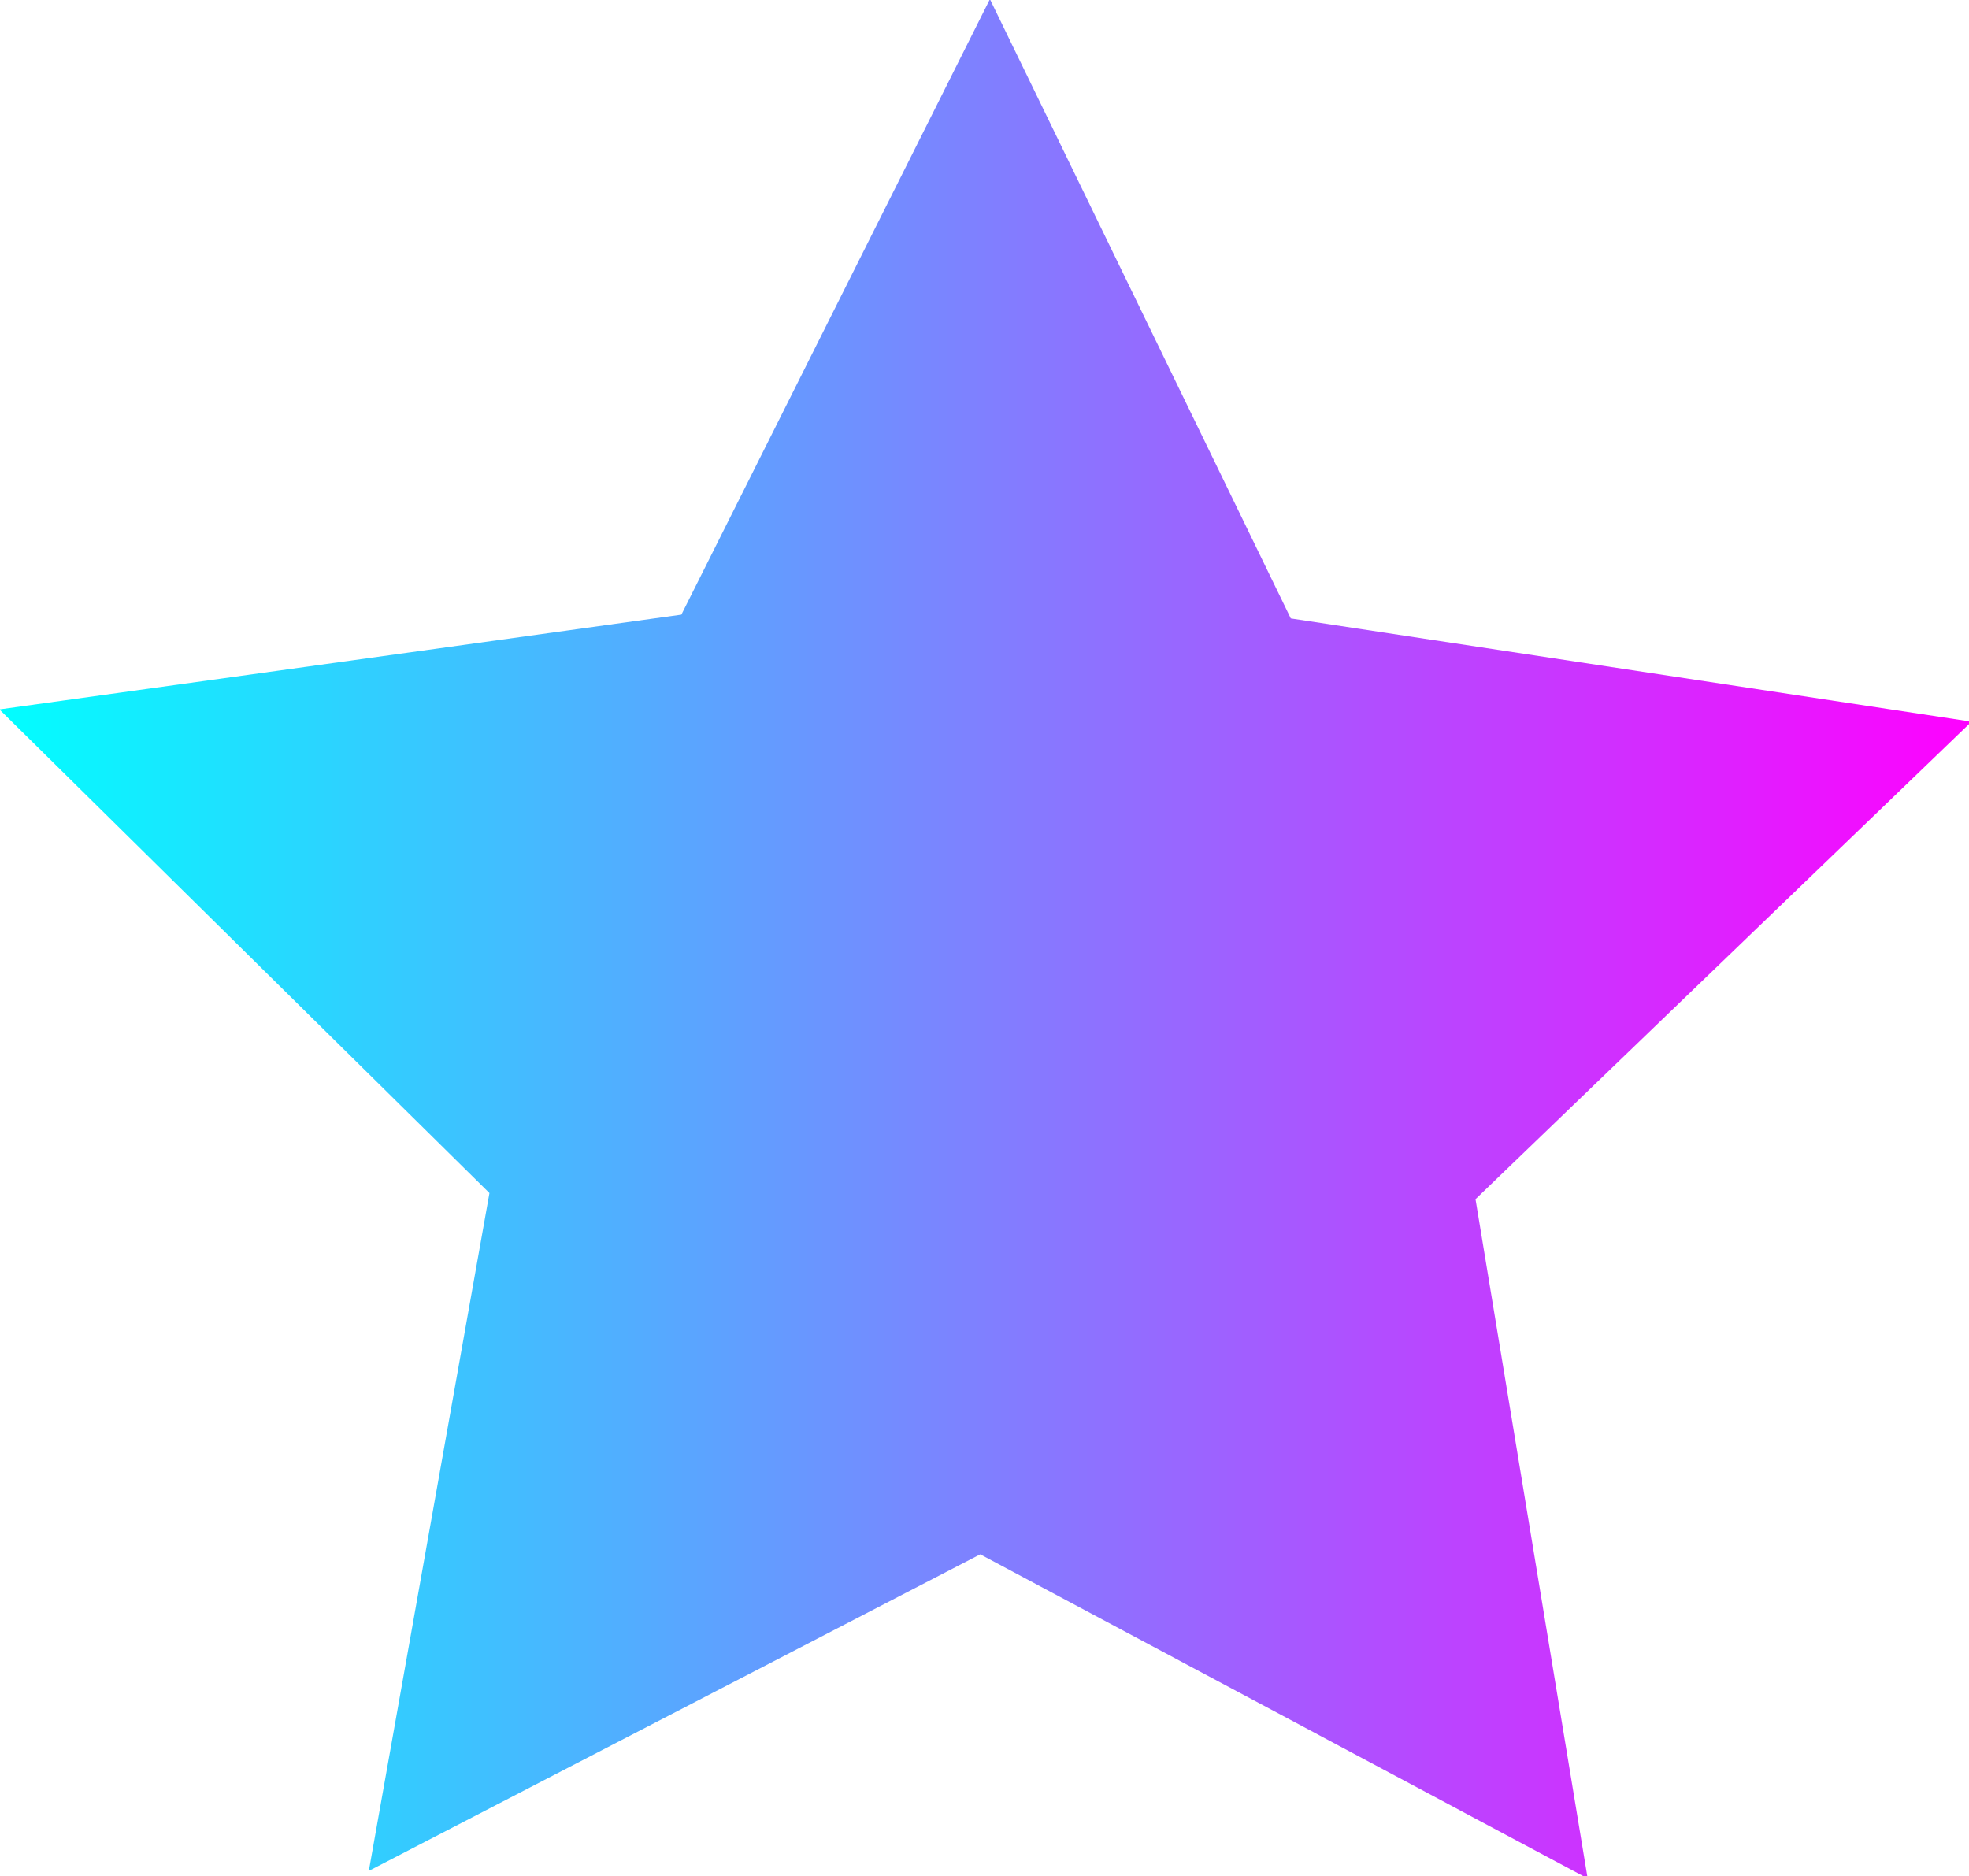 <svg width="48.157mm" height="45.893mm" version="1.1" viewBox="0 0 48.157 45.893" xmlns="http://www.w3.org/2000/svg">

<style>
path {
fill: url(#grad);
}
</style>

<linearGradient id="grad">
<stop offset="0%" stop-color="cyan" />
<stop offset="100%" stop-color="magenta" />
</linearGradient>

<path transform="matrix(.265 0 0 .265 9.357 12.131)" d="m111.22 127.6-56.061-29.92-56.429 29.219 11.132-62.563-45.227-44.638 62.941-8.746 28.477-56.807 27.768 57.157 62.827 9.529-45.779 44.071z"/>

</svg>
